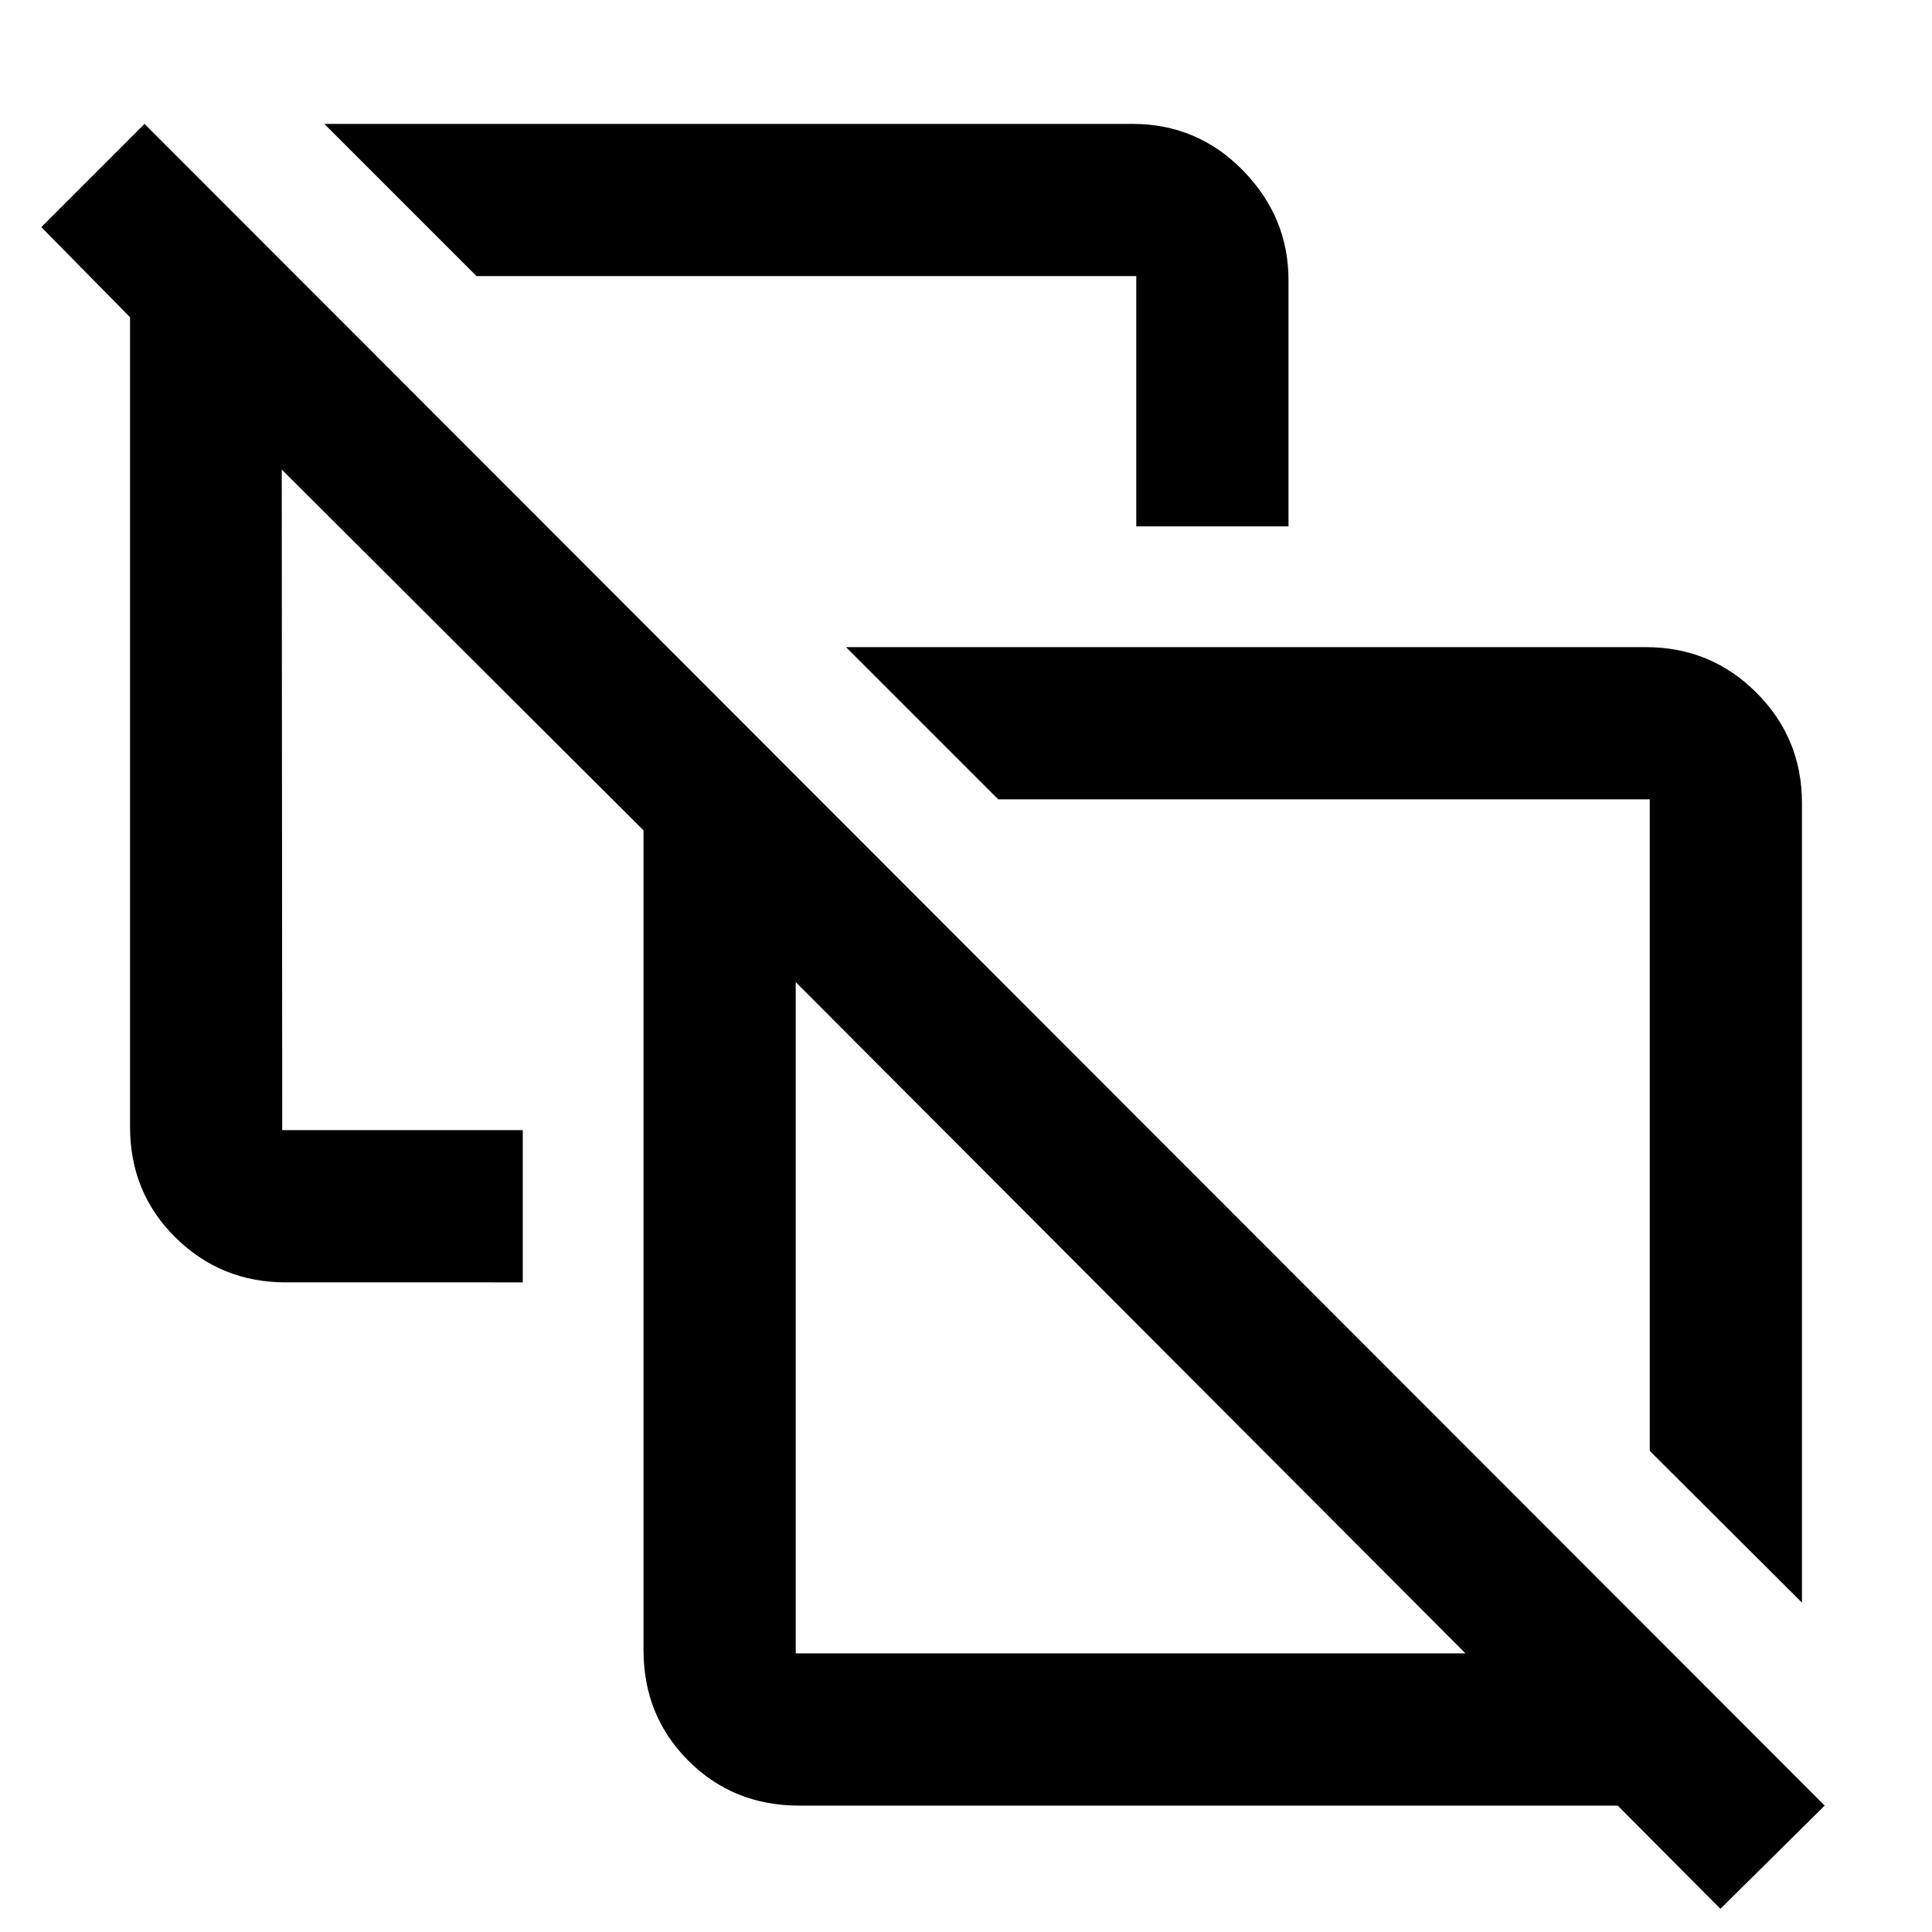 <svg xmlns="http://www.w3.org/2000/svg" height="48" viewBox="0 -960 960 960" width="48"><path d="m895.391-163.674-75.63-75.391v-323.739H496.022l-75.631-75.631h397.457q32.289 0 54.916 22.627 22.627 22.627 22.627 54.917v397.217ZM564.609-698.435v-124.369H236.783l-75.631-75.631h401.544q32.289 0 54.916 23.127 22.627 23.127 22.627 54.417v122.456h-75.63Zm94.021 297Zm-263.239 263h332.805L395.391-472v333.565ZM854.87-11.522l-51.044-51.282H397.065q-32.723 0-55.013-22.291-22.291-22.291-22.291-55.014v-407.282L140-726.674l.239 328.239h119.522v75.631H141.913q-32.15 0-54.727-22.291-22.577-22.291-22.577-55.014v-402.273l-44.087-44.77 51.282-51.283 834.87 835.63-51.804 51.283ZM561.674-304.717Z"/></svg>